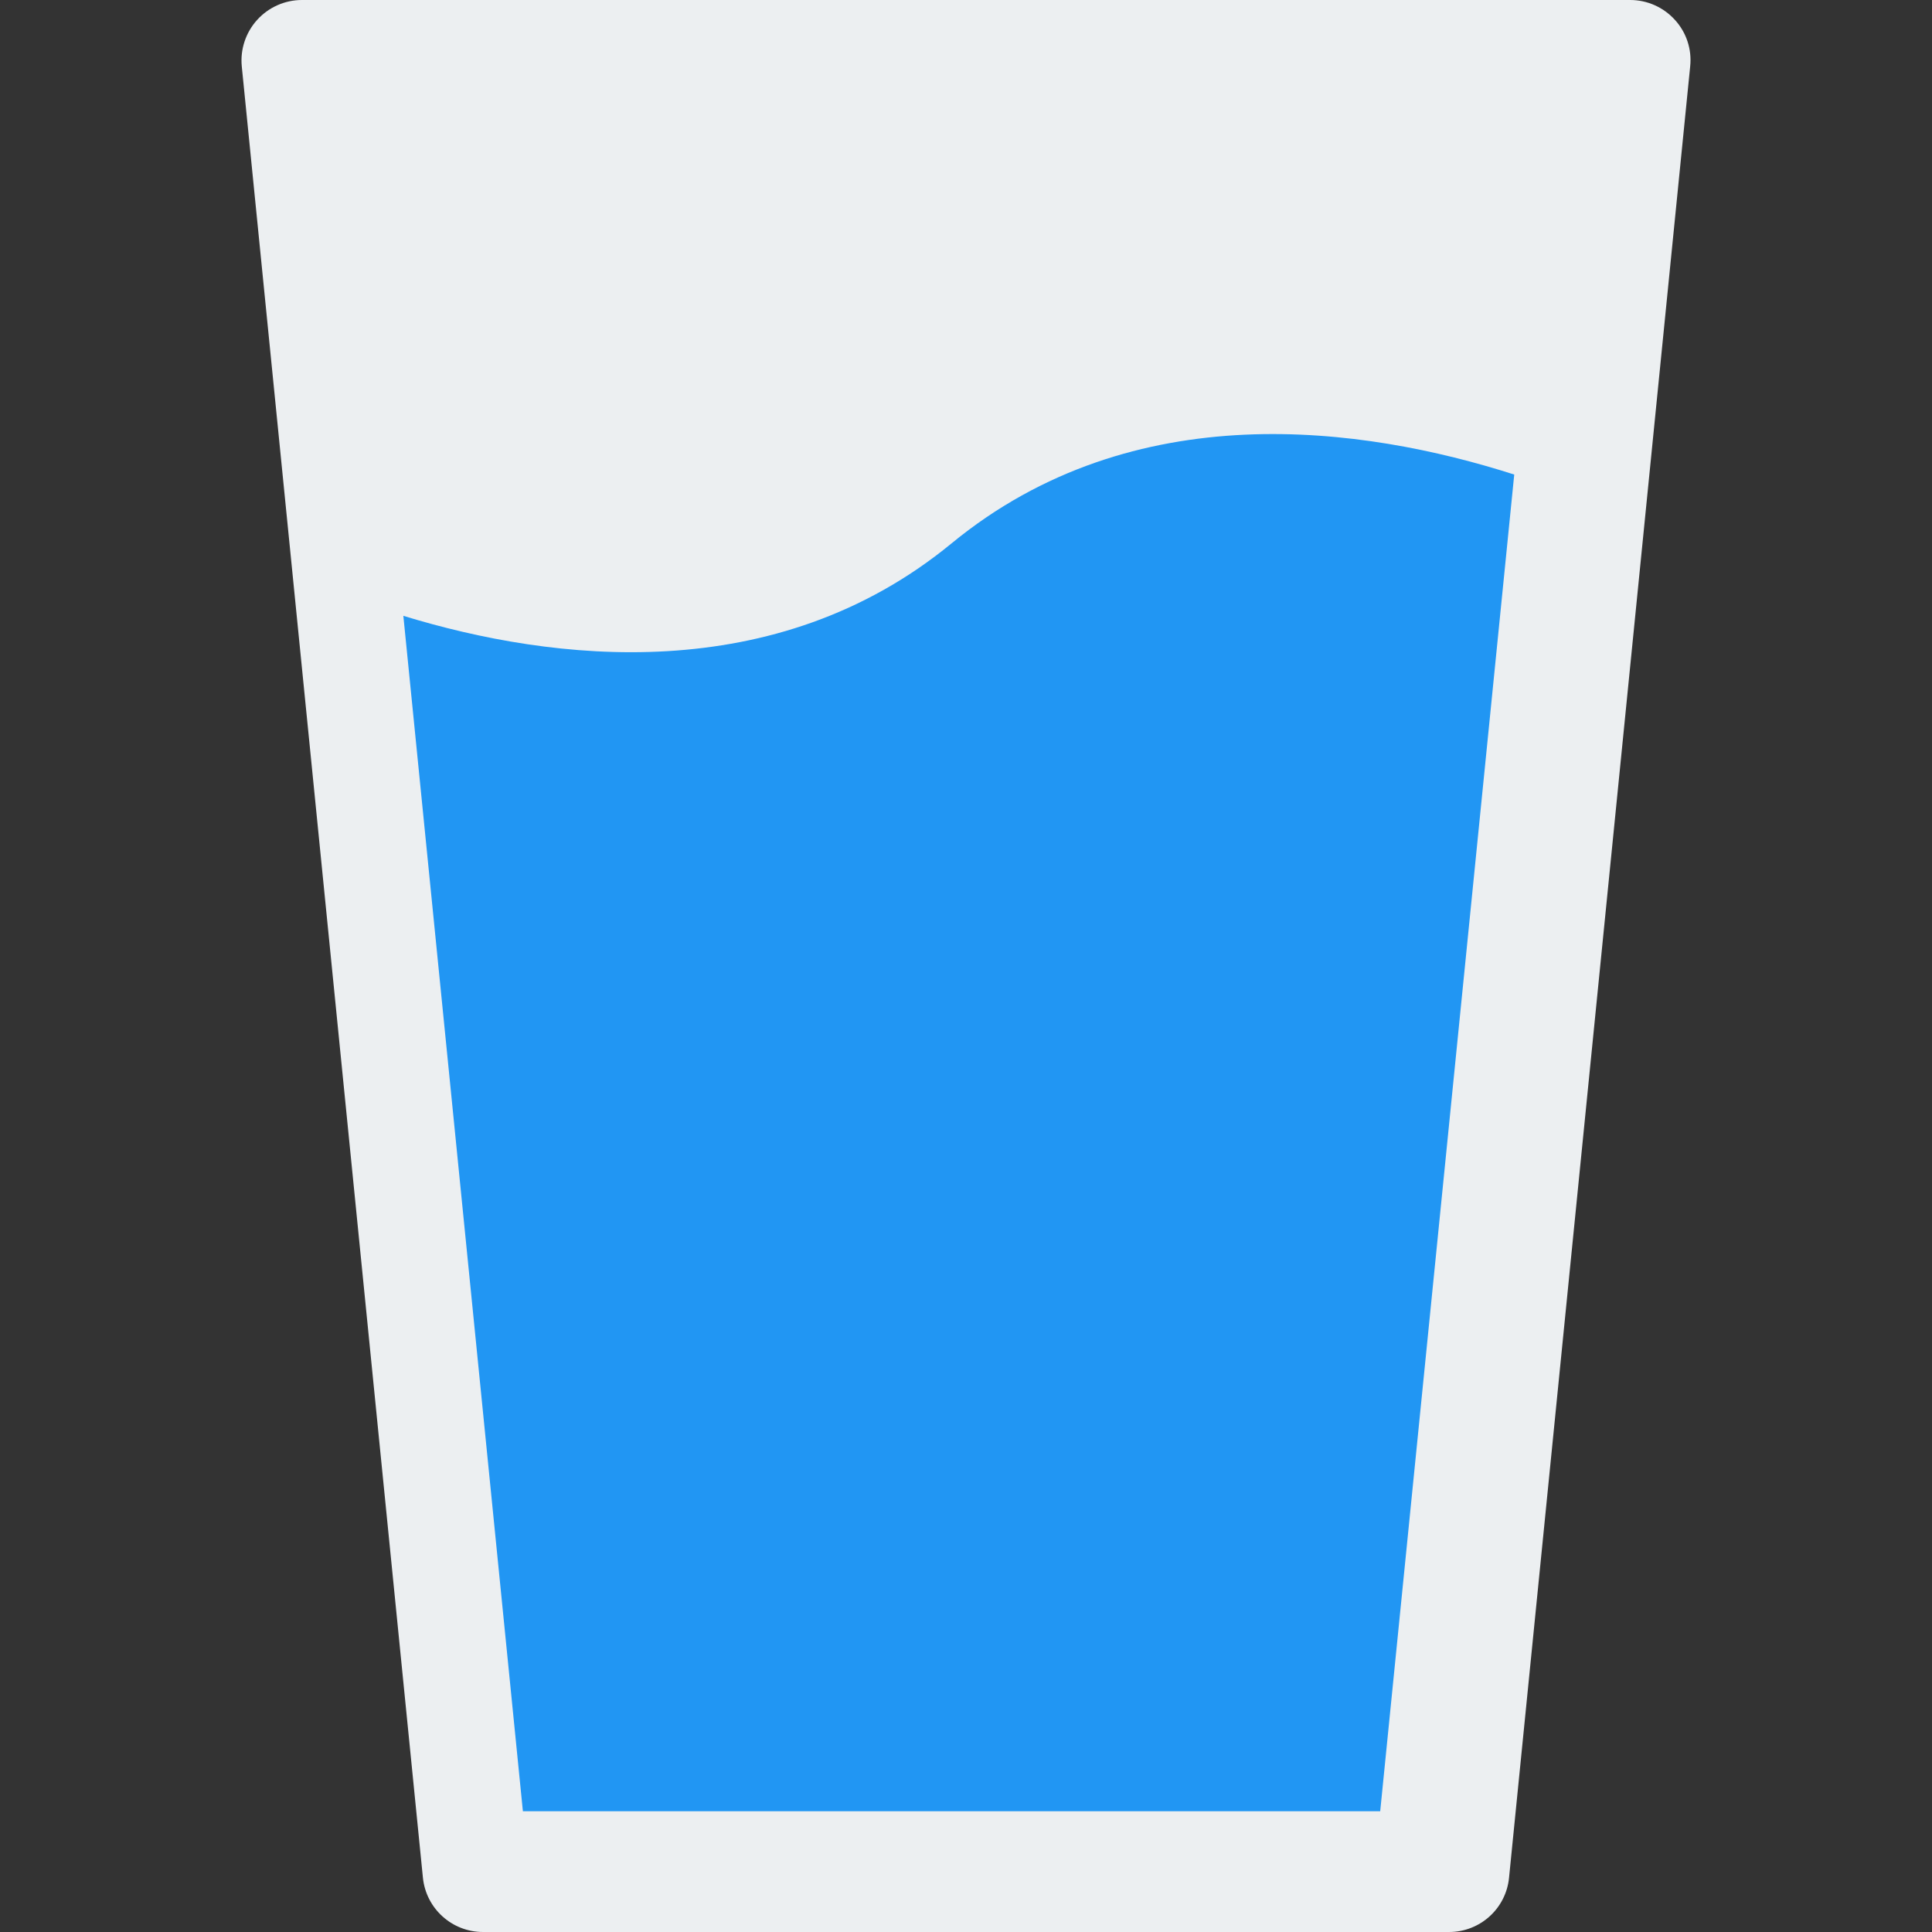 <svg width="280" height="280" viewBox="0 0 280 280" fill="none" xmlns="http://www.w3.org/2000/svg">
<rect x="0" y="0" width="280" height="280" fill="#333333" stroke="none"/>
<path d="M242.748 2.888C241.085 1.05 238.74 0 236.255 0H43.755C41.288 0 38.925 1.05 37.263 2.888C35.618 4.707 34.795 7.157 35.041 9.625L61.291 272.125C61.745 276.605 65.508 280 70.005 280H210.005C214.503 280 218.265 276.605 218.703 272.125L244.953 9.625C245.215 7.157 244.41 4.707 242.748 2.888Z" fill="#ECEFF1"/>
<path d="M58.456 89.25L75.781 262.5H200.03L219.455 68.775C197.58 61.775 164.33 57.05 137.905 78.75C112.355 99.75 80.156 95.9 58.456 89.25Z" fill="#2196F3"/>
</svg>
